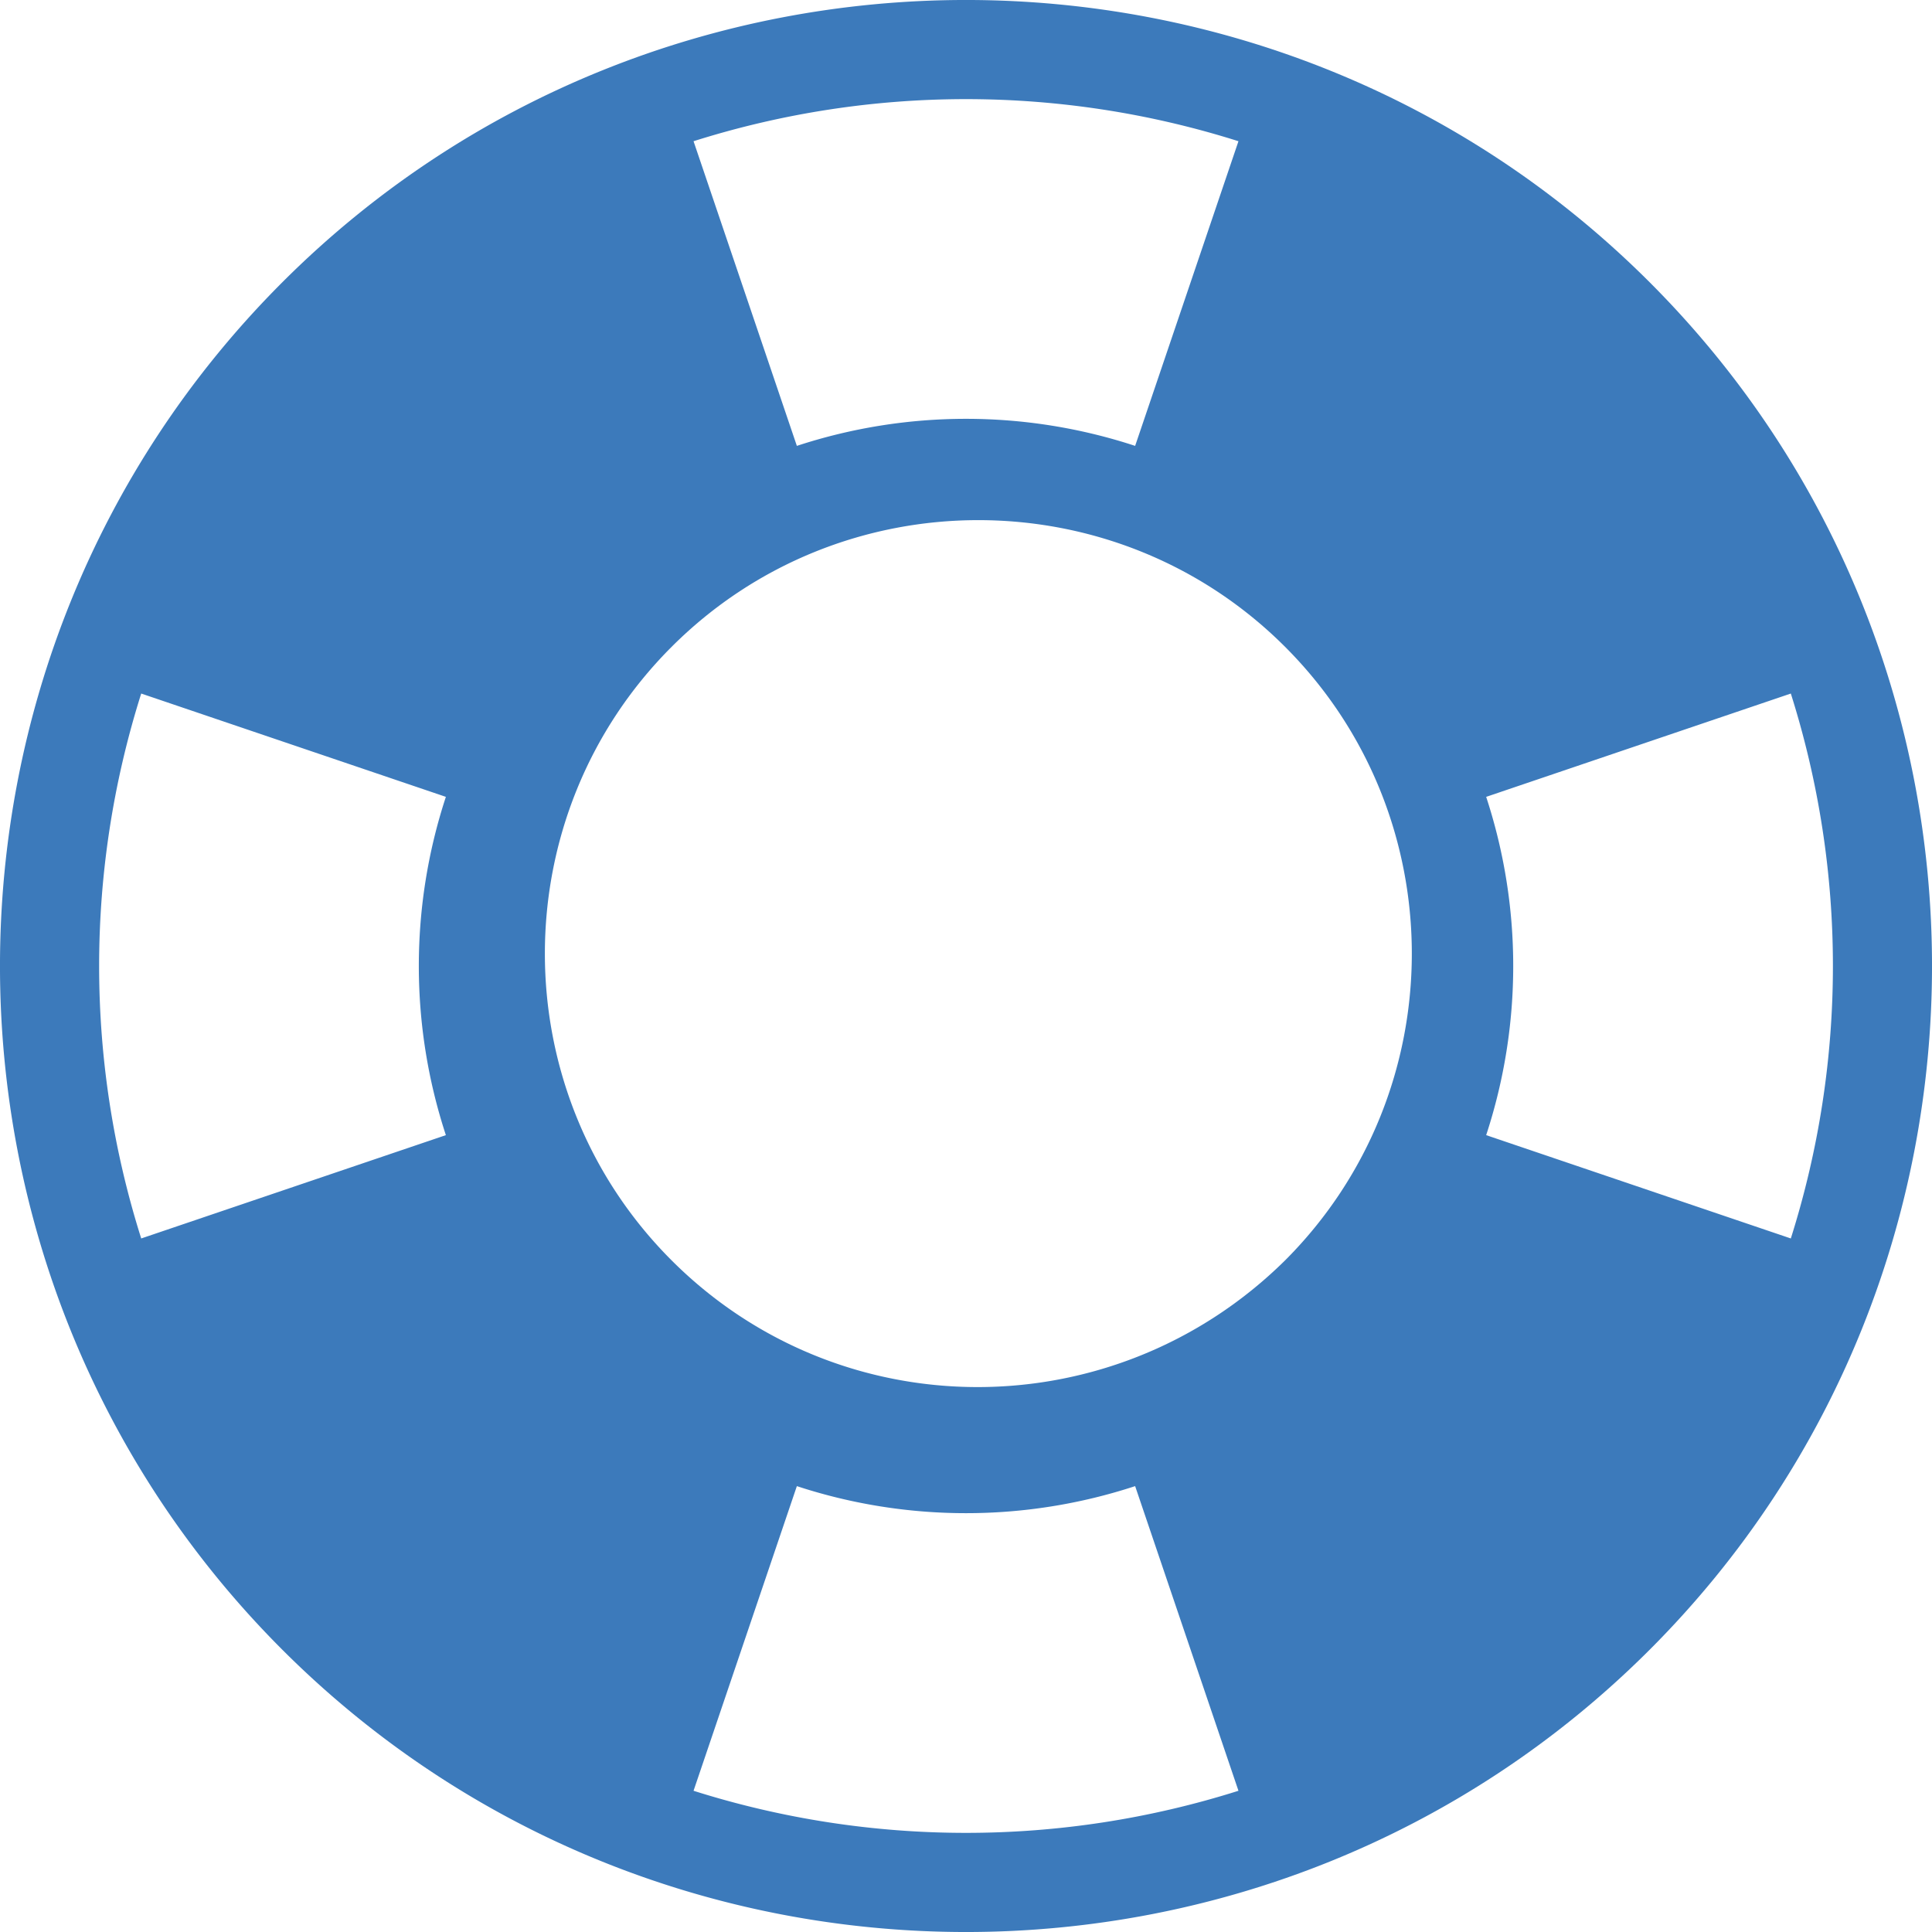 <svg xmlns="http://www.w3.org/2000/svg" width="42" height="42"><path d="M35.863 6.137c-8.184-8.183-21.543-8.183-29.726 0-8.183 8.184-8.183 21.542 0 29.726 8.184 8.183 21.542 8.183 29.726 0 8.183-8.184 8.183-21.542 0-29.726zm3.068 20.786l-6.623-2.246a11.79 11.79 0 000-7.354l6.623-2.246a19.628 19.628 0 010 11.846zM3.07 15.077l6.623 2.246a11.79 11.79 0 000 7.354L3.07 26.923a19.628 19.628 0 010-11.846zM14.6 27.399c-3.673-3.673-3.673-9.664 0-13.337s9.664-3.673 13.337 0 3.673 9.664 0 13.337c-3.717 3.673-9.664 3.673-13.337 0zM26.923 3.07l-2.246 6.623a11.79 11.79 0 00-7.354 0L15.077 3.07a19.628 19.628 0 0111.846 0zM15.077 38.93l2.246-6.623a11.79 11.79 0 007.354 0l2.246 6.623a19.628 19.628 0 01-11.846 0z" fill="#3C7ABB"/></svg>